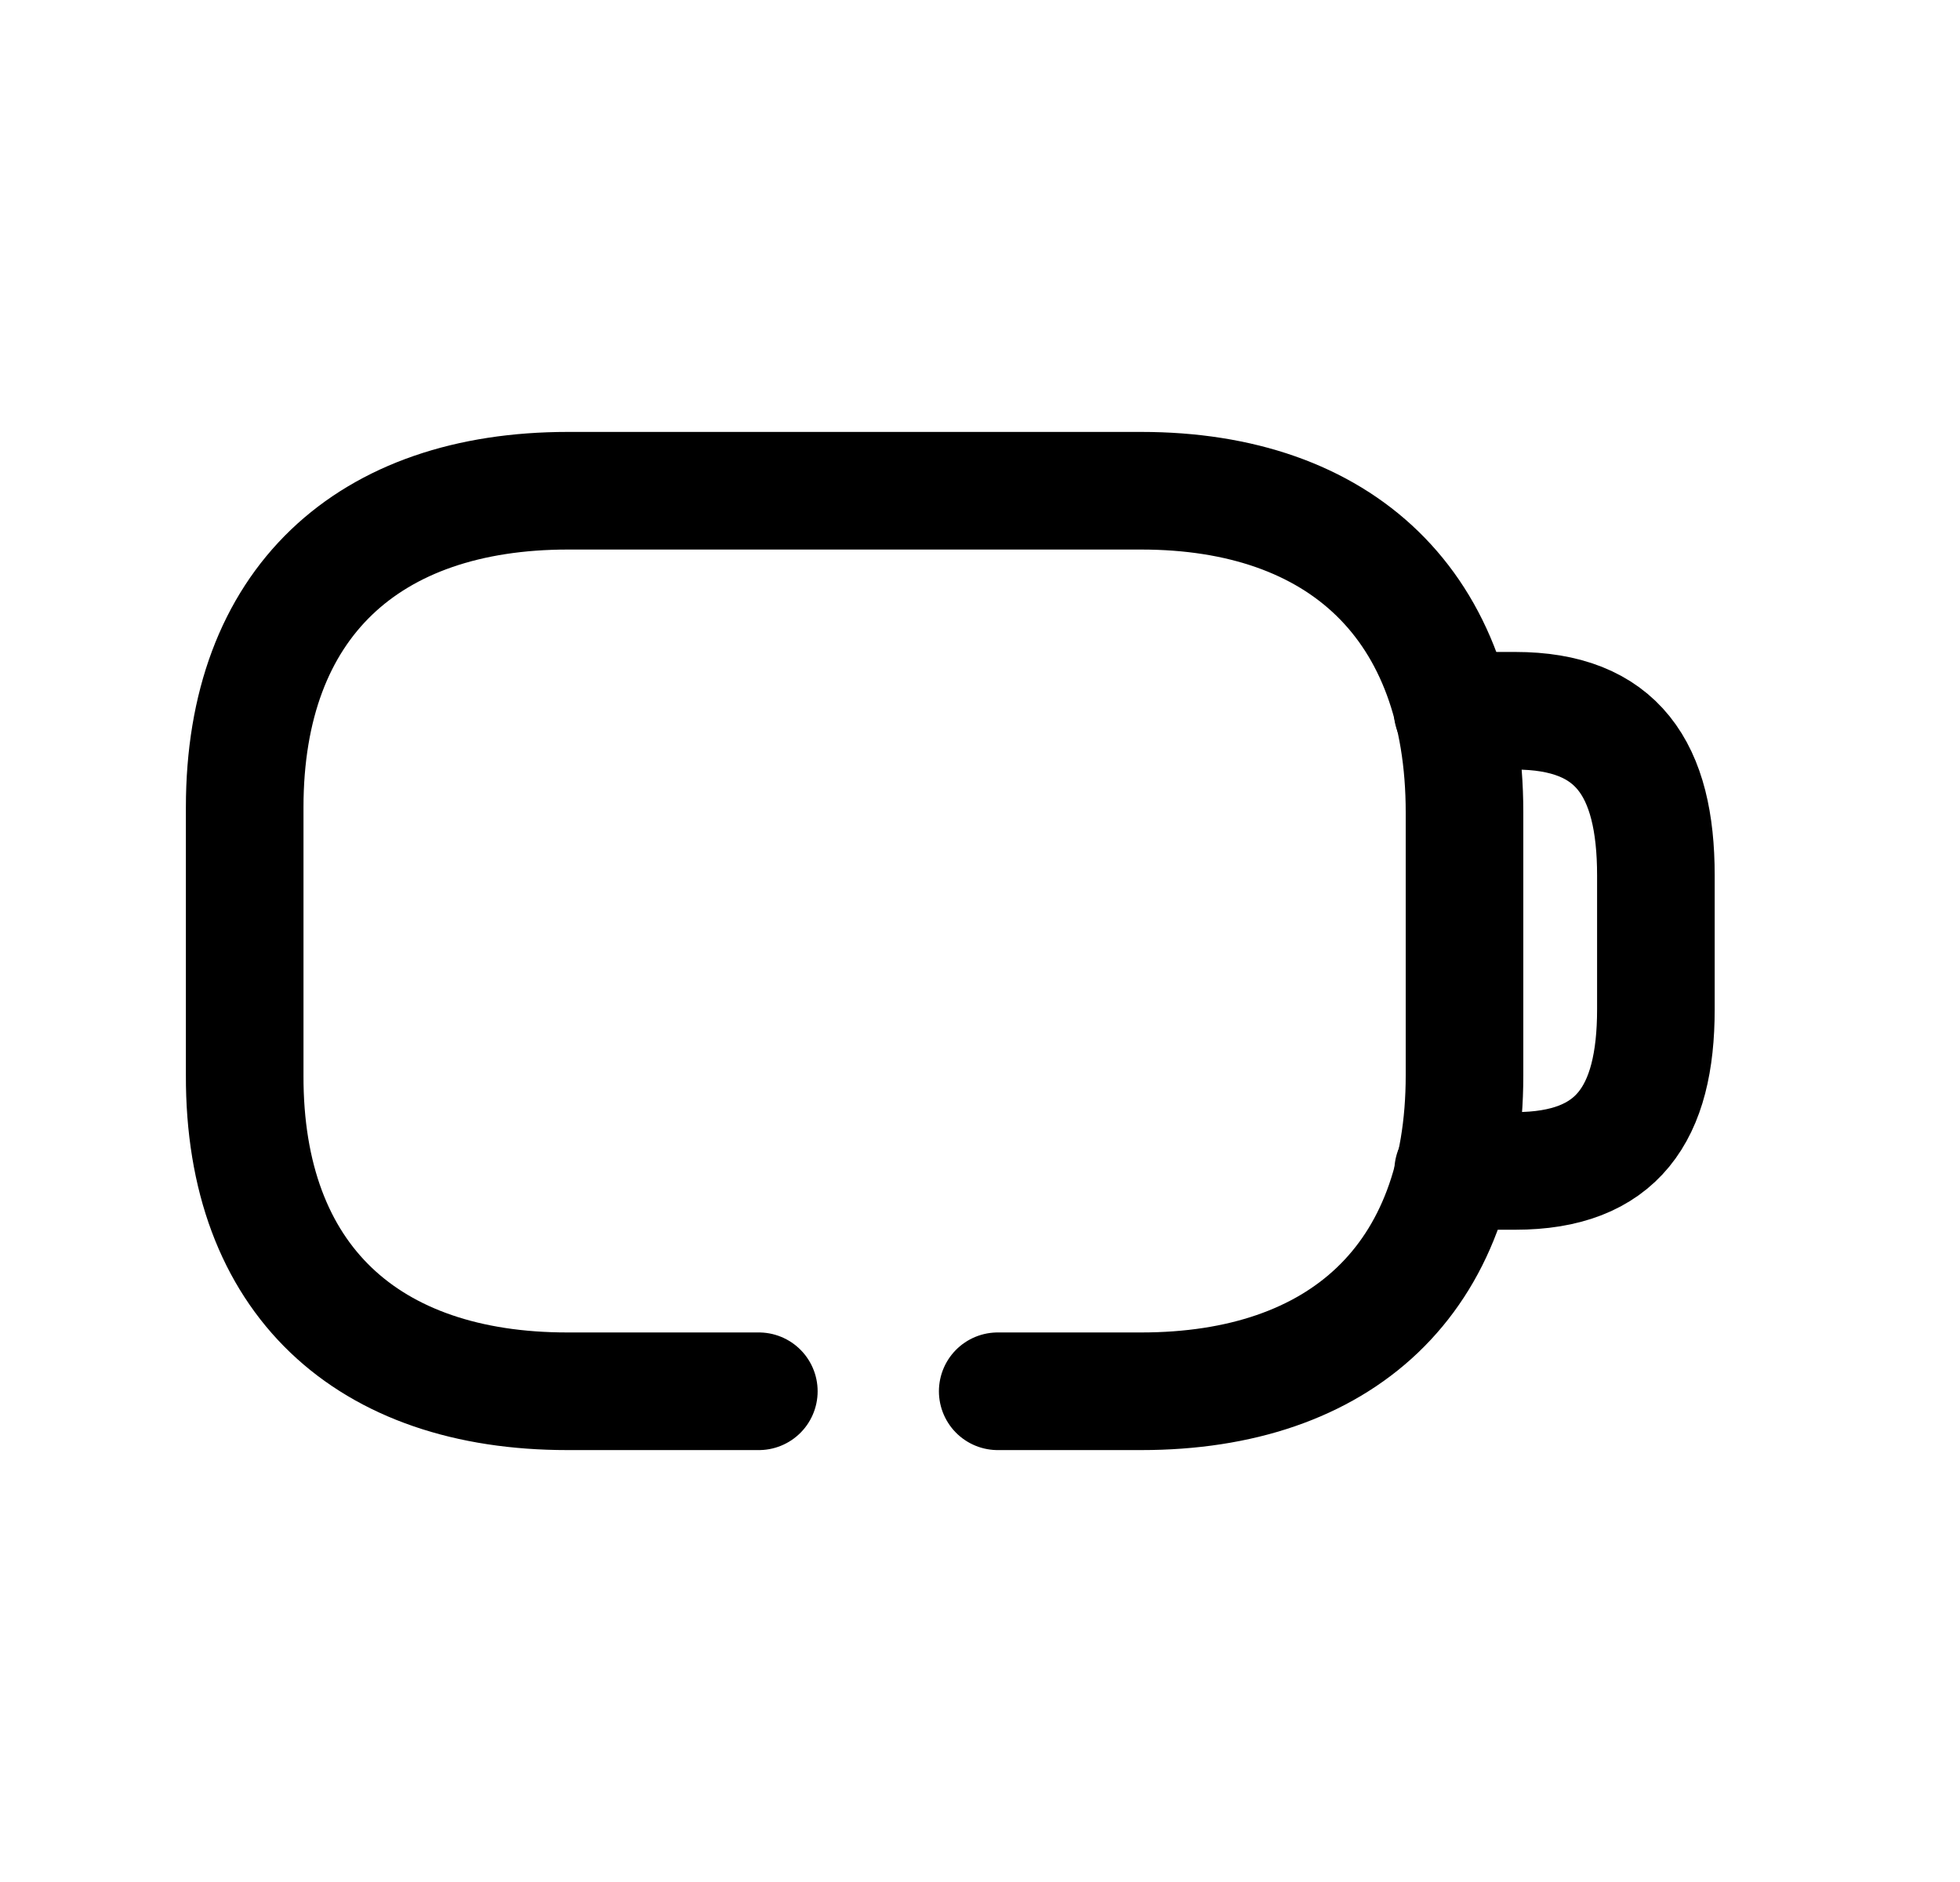 <svg width="25" height="24" viewBox="0 0 25 24" fill="none" xmlns="http://www.w3.org/2000/svg">
<path d="M9.679 17.742H7.237C4.691 17.742 3.113 16.323 3.121 13.712V10.296C3.121 7.686 4.698 6.258 7.245 6.258H14.556C17.095 6.258 18.68 7.711 18.68 10.362V13.712C18.68 16.323 17.095 17.742 14.556 17.742H12.726" stroke="black" stroke-width="1.5" stroke-linecap="round" stroke-linejoin="round"/>
<path d="M18.527 9.064H19.327C20.628 9.064 21.121 9.807 21.121 11.163V12.872C21.121 14.205 20.628 14.932 19.327 14.932H18.535" stroke="black" stroke-width="1.5" stroke-linecap="round" stroke-linejoin="round"/>
</svg>